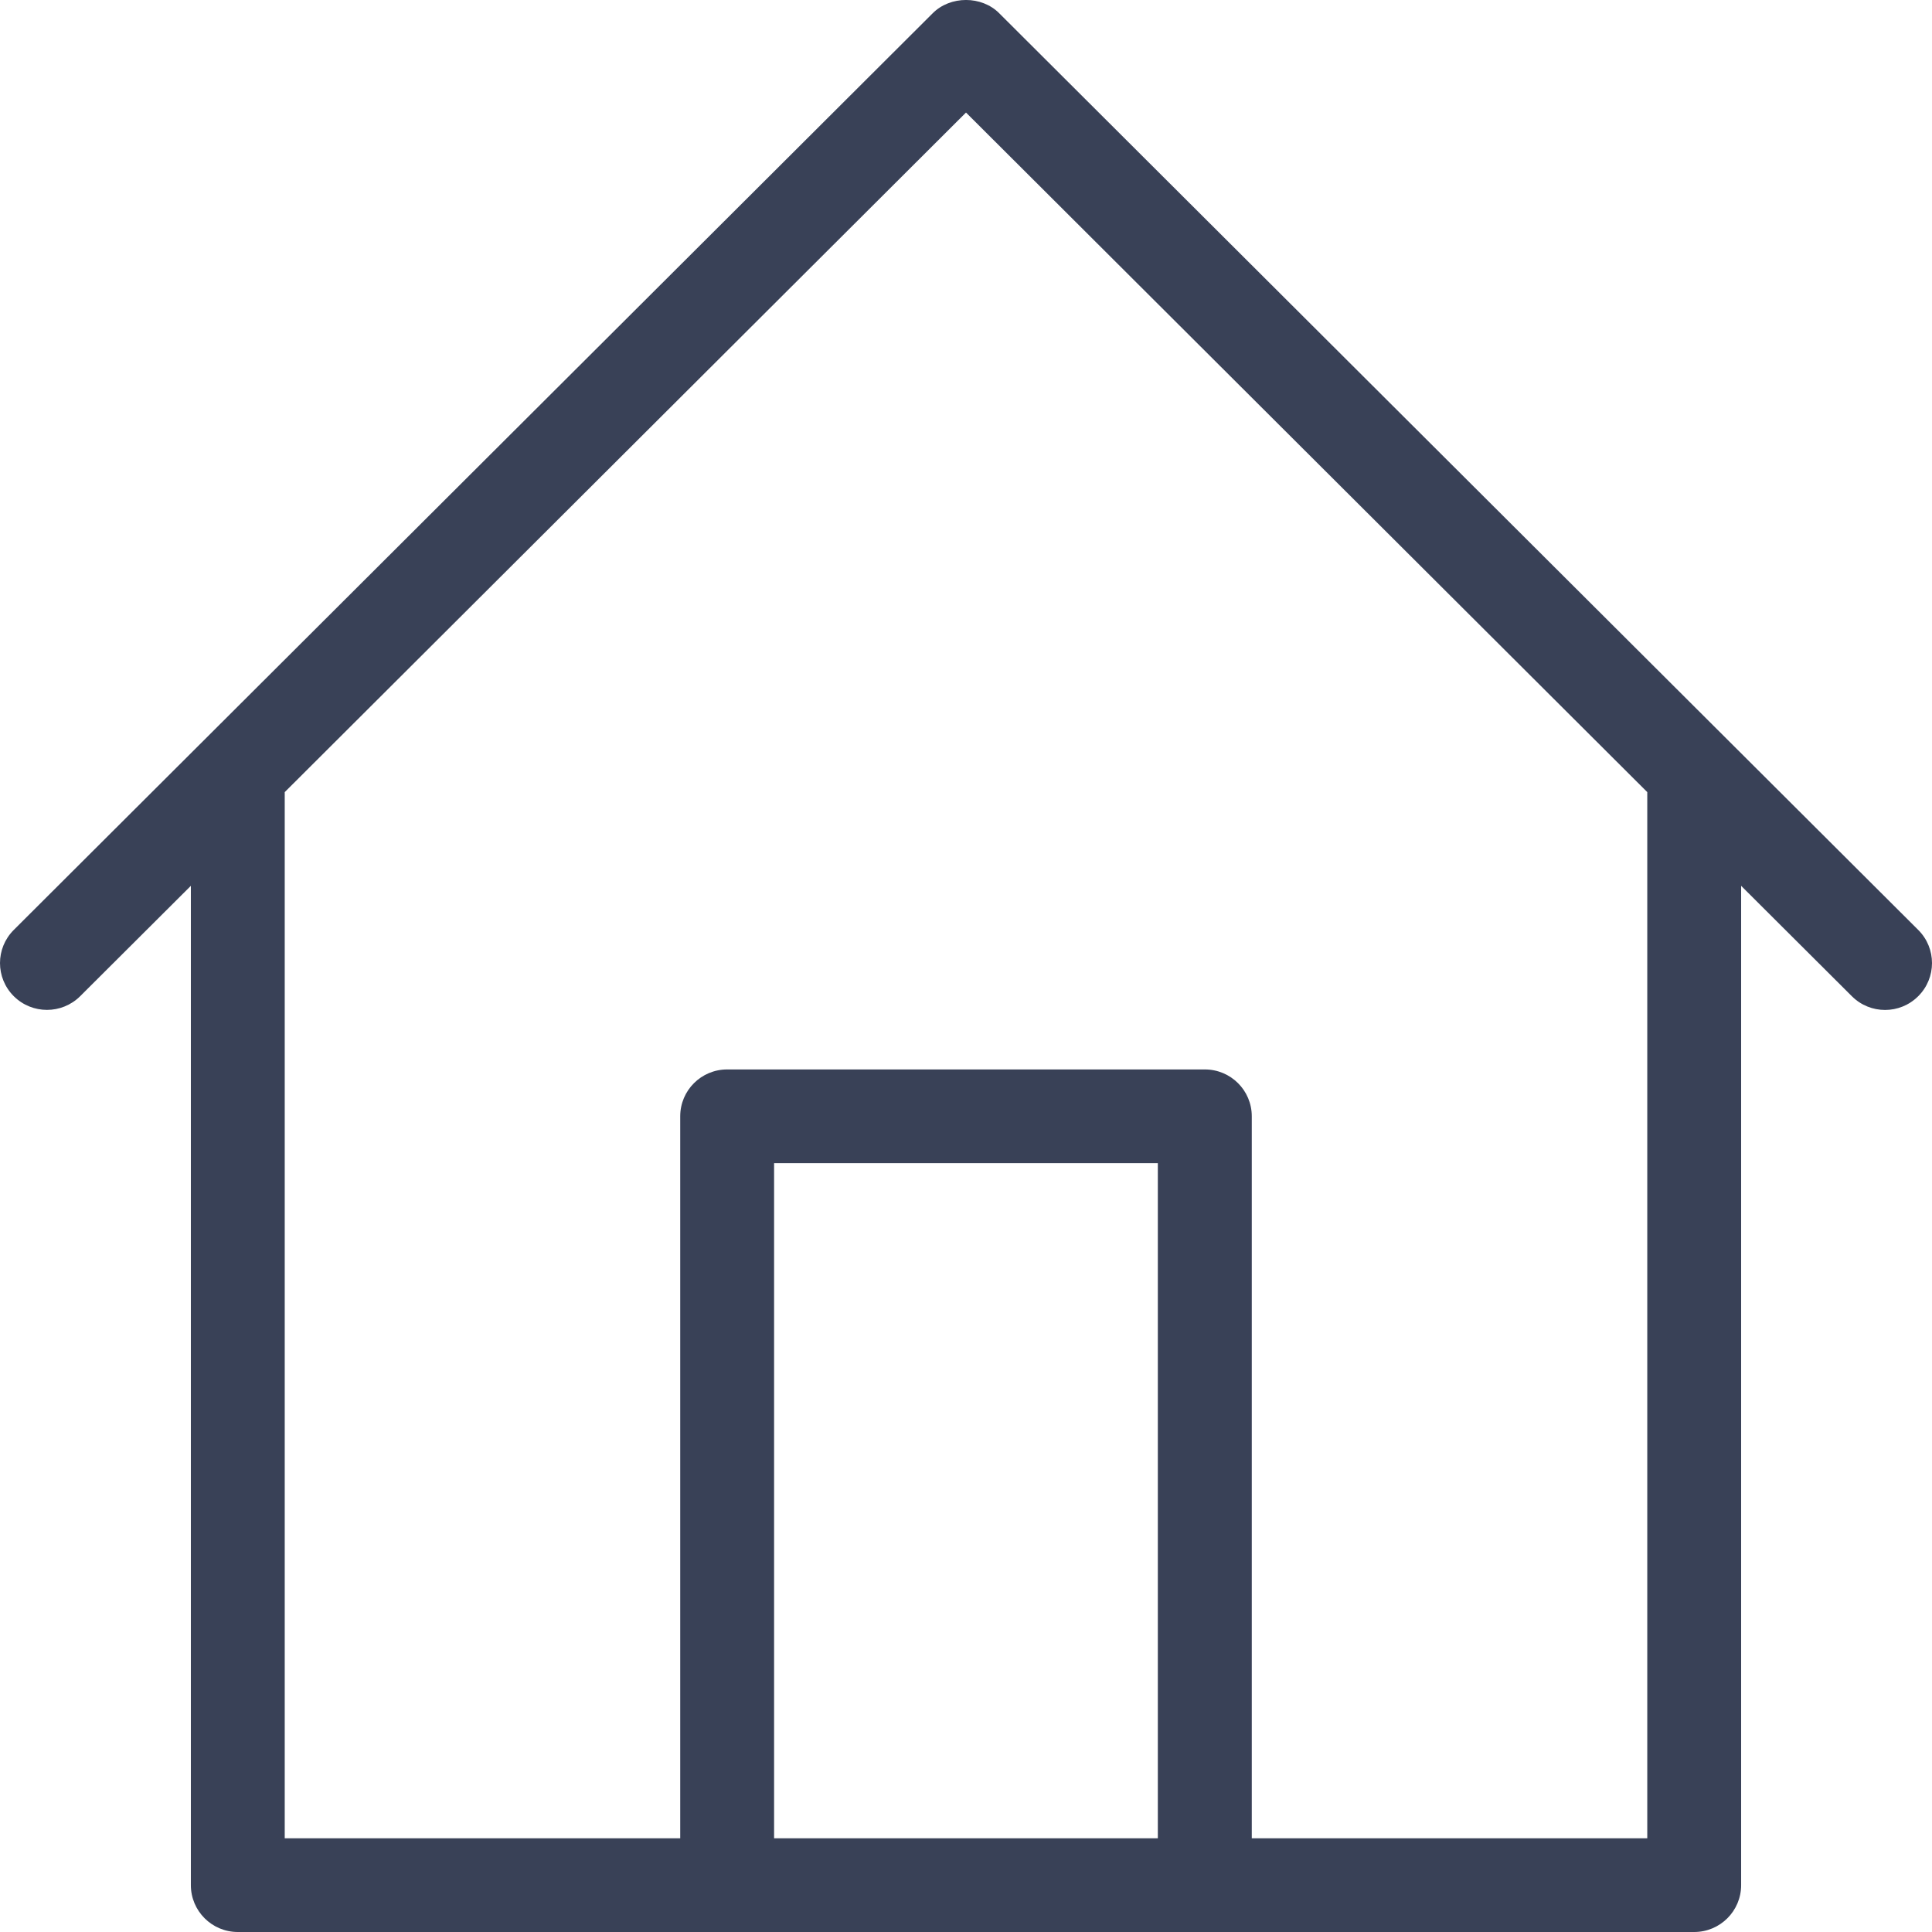 <?xml version="1.0" encoding="UTF-8"?>
<svg width="24px" height="24px" viewBox="0 0 24 24" version="1.1" xmlns="http://www.w3.org/2000/svg" xmlns:xlink="http://www.w3.org/1999/xlink">
    <title>8CE9AA61-8FFF-43C9-A375-AF2EB295B5CF</title>
    <g id="Page-1" stroke="none" stroke-width="1" fill="none" fill-rule="evenodd">
        <g id="00_ACCUEIL" transform="translate(-1088, -19)" fill="#394157">
            <g id="Menu" transform="translate(1088, 19)">
                <path d="M20.463,22.836 L15.55,22.836 L15.55,13.867 C15.55,13.545 15.289,13.285 14.967,13.285 L9.033,13.285 C8.711,13.285 8.45,13.545 8.45,13.867 L8.45,22.836 L3.537,22.836 L3.537,9.84 L12,1.398 L20.463,9.84 L20.463,22.836 Z M9.616,22.836 L14.383,22.836 L14.383,14.449 L9.616,14.449 L9.616,22.836 Z M23.829,11.552 L12.412,0.164 C12.194,-0.055 11.806,-0.055 11.587,0.164 L0.171,11.552 C-0.057,11.779 -0.057,12.148 0.171,12.375 C0.399,12.602 0.768,12.602 0.996,12.375 L2.371,11.004 L2.371,23.418 C2.371,23.739 2.632,24 2.954,24 L21.046,24 C21.368,24 21.629,23.739 21.629,23.418 L21.629,11.004 L23.004,12.375 C23.118,12.489 23.267,12.546 23.417,12.546 C23.566,12.546 23.715,12.489 23.829,12.375 C24.057,12.148 24.057,11.779 23.829,11.552 L23.829,11.552 Z" id="Picto-accueil"></path>
            </g>
        </g>
    </g>
</svg>